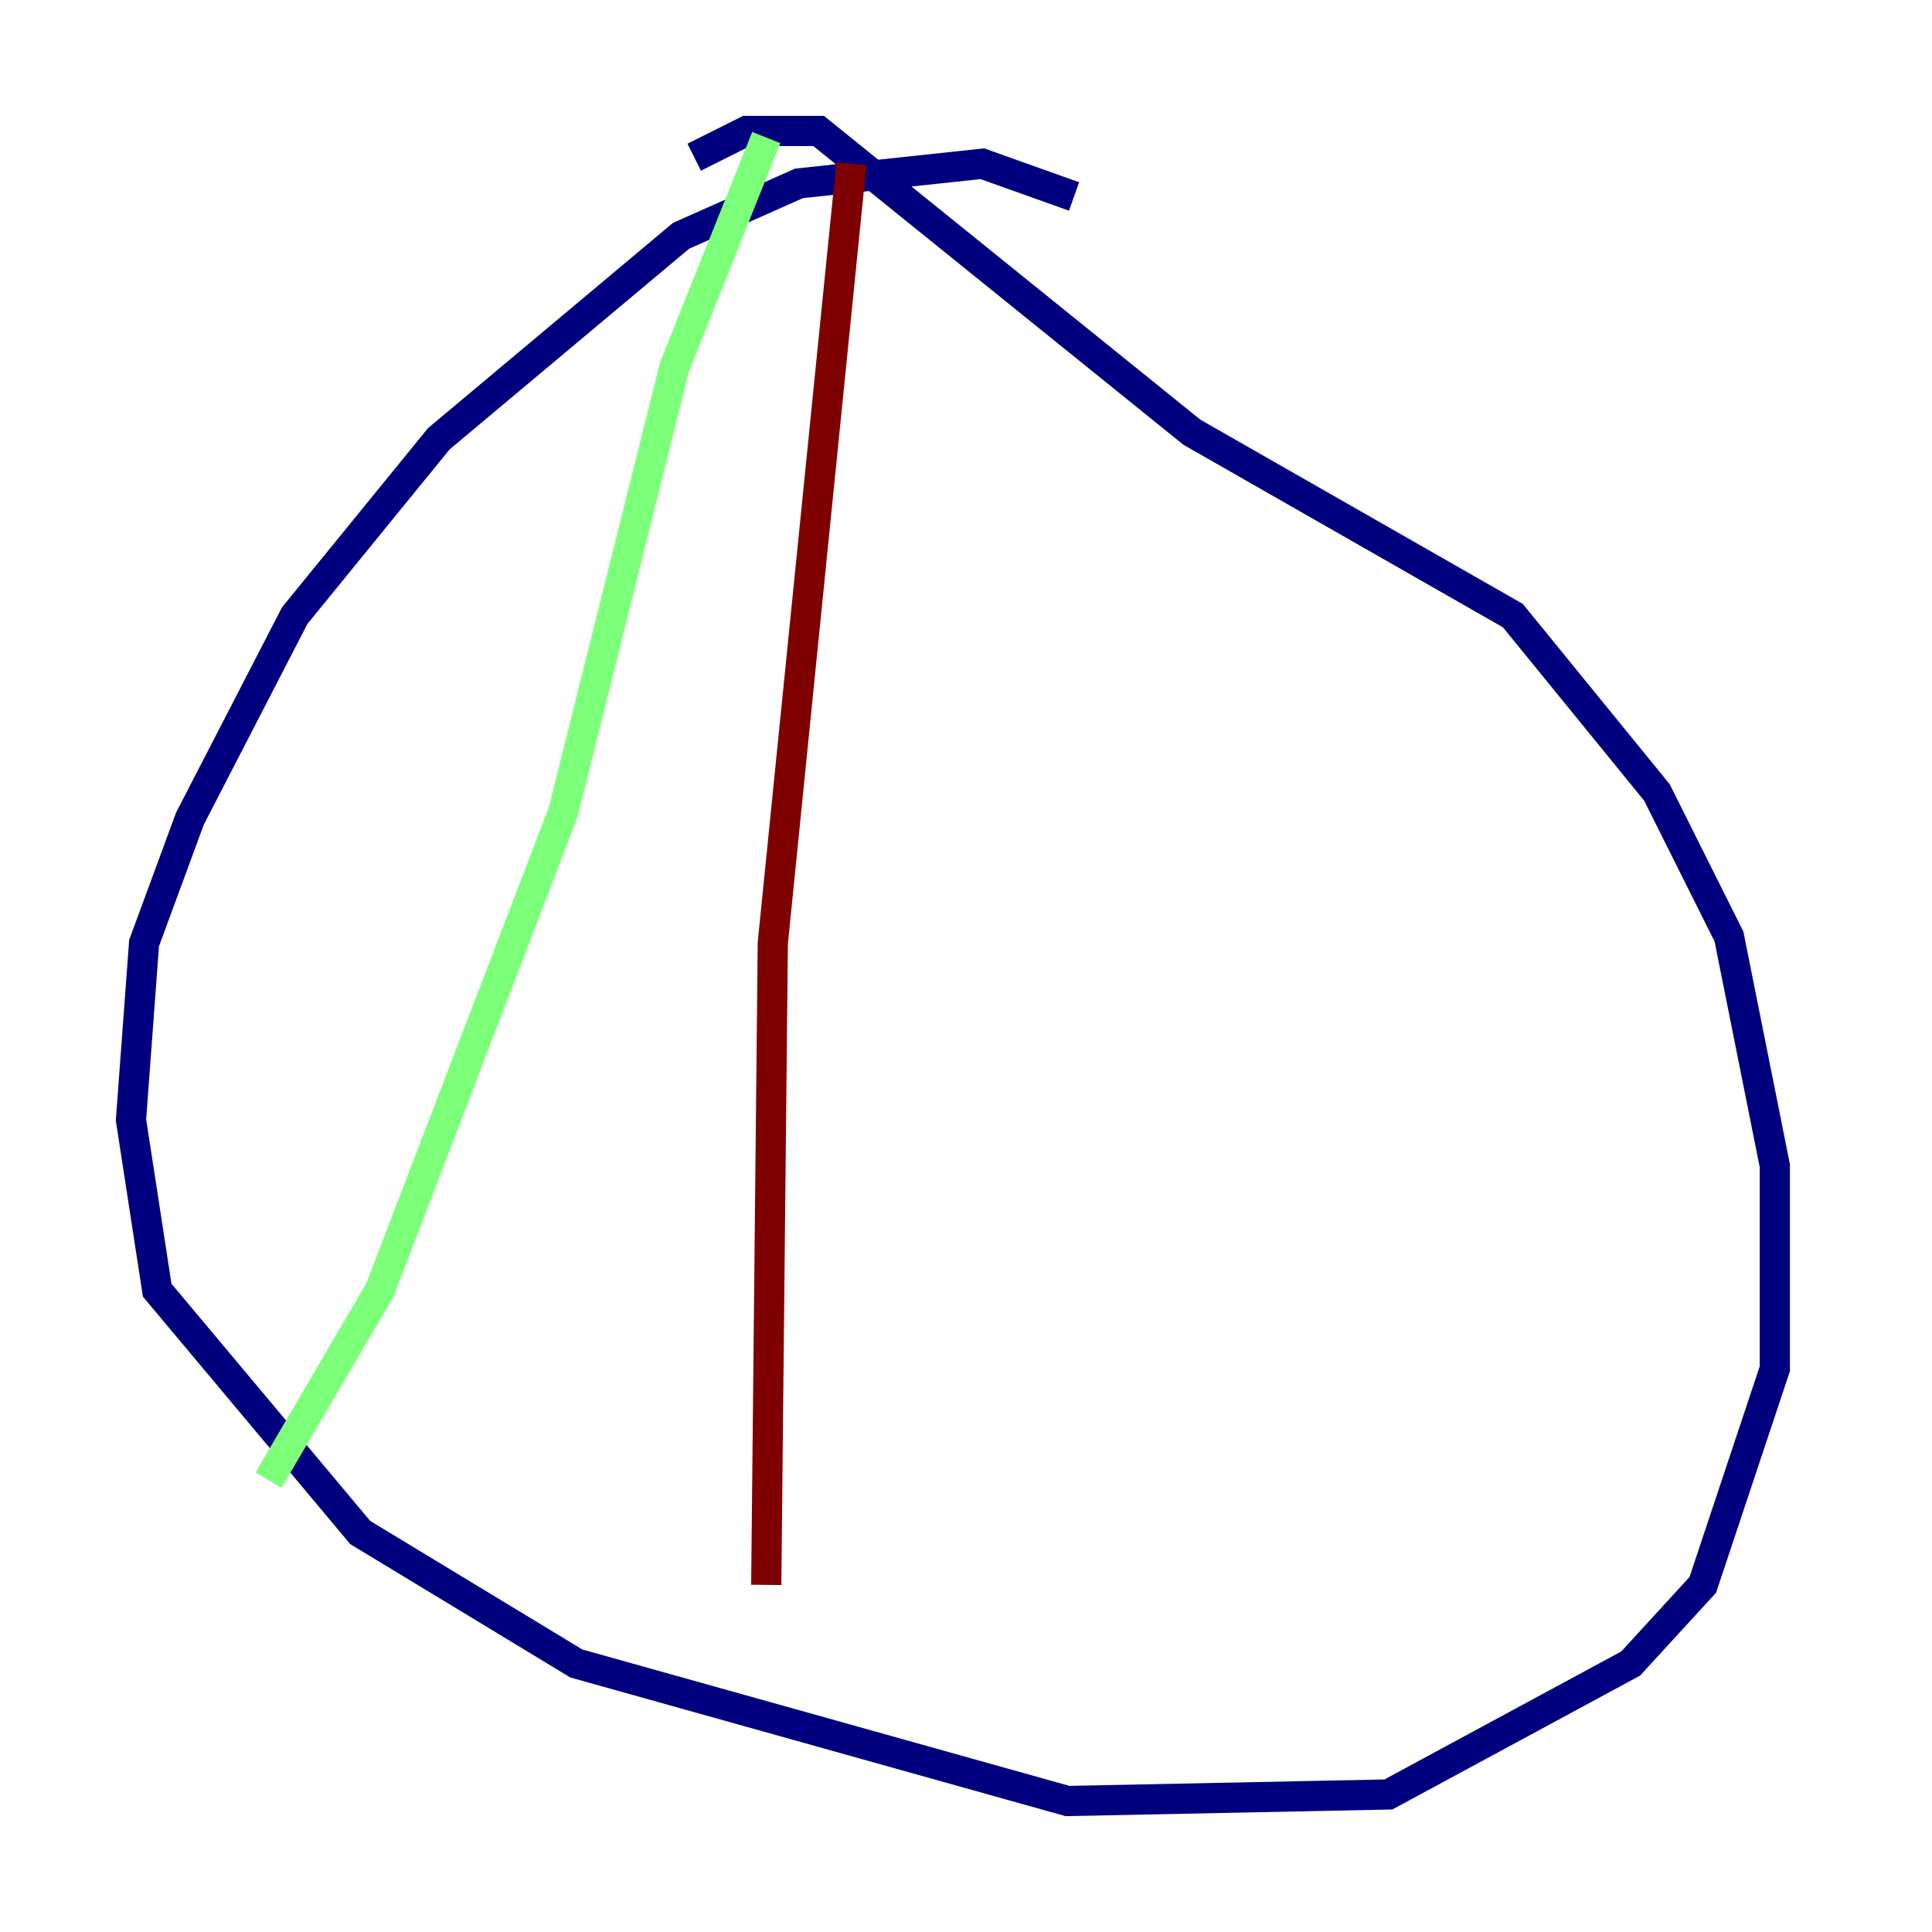 <?xml version="1.0" encoding="utf-8" ?>
<svg baseProfile="tiny" height="128" version="1.2" viewBox="0,0,128,128" width="128" xmlns="http://www.w3.org/2000/svg" xmlns:ev="http://www.w3.org/2001/xml-events" xmlns:xlink="http://www.w3.org/1999/xlink"><defs /><polyline fill="none" points="71.159,13.017 65.085,10.848 52.936,12.149 45.125,15.62 29.071,29.071 19.525,40.786 12.583,54.237 9.546,62.481 8.678,74.197 10.414,85.478 23.864,101.532 38.183,110.21 70.725,119.322 91.986,118.888 108.041,110.21 112.814,105.003 117.586,90.685 117.586,77.234 114.549,62.047 109.776,52.502 100.231,40.786 78.969,28.637 54.237,8.678 49.464,8.678 45.993,10.414" stroke="#00007f" stroke-width="2" /><polyline fill="none" points="50.766,9.112 44.691,24.298 37.315,53.803 25.166,85.478 17.79,98.061" stroke="#7cff79" stroke-width="2" /><polyline fill="none" points="56.407,10.848 51.2,62.481 50.766,105.003" stroke="#7f0000" stroke-width="2" /></svg>
